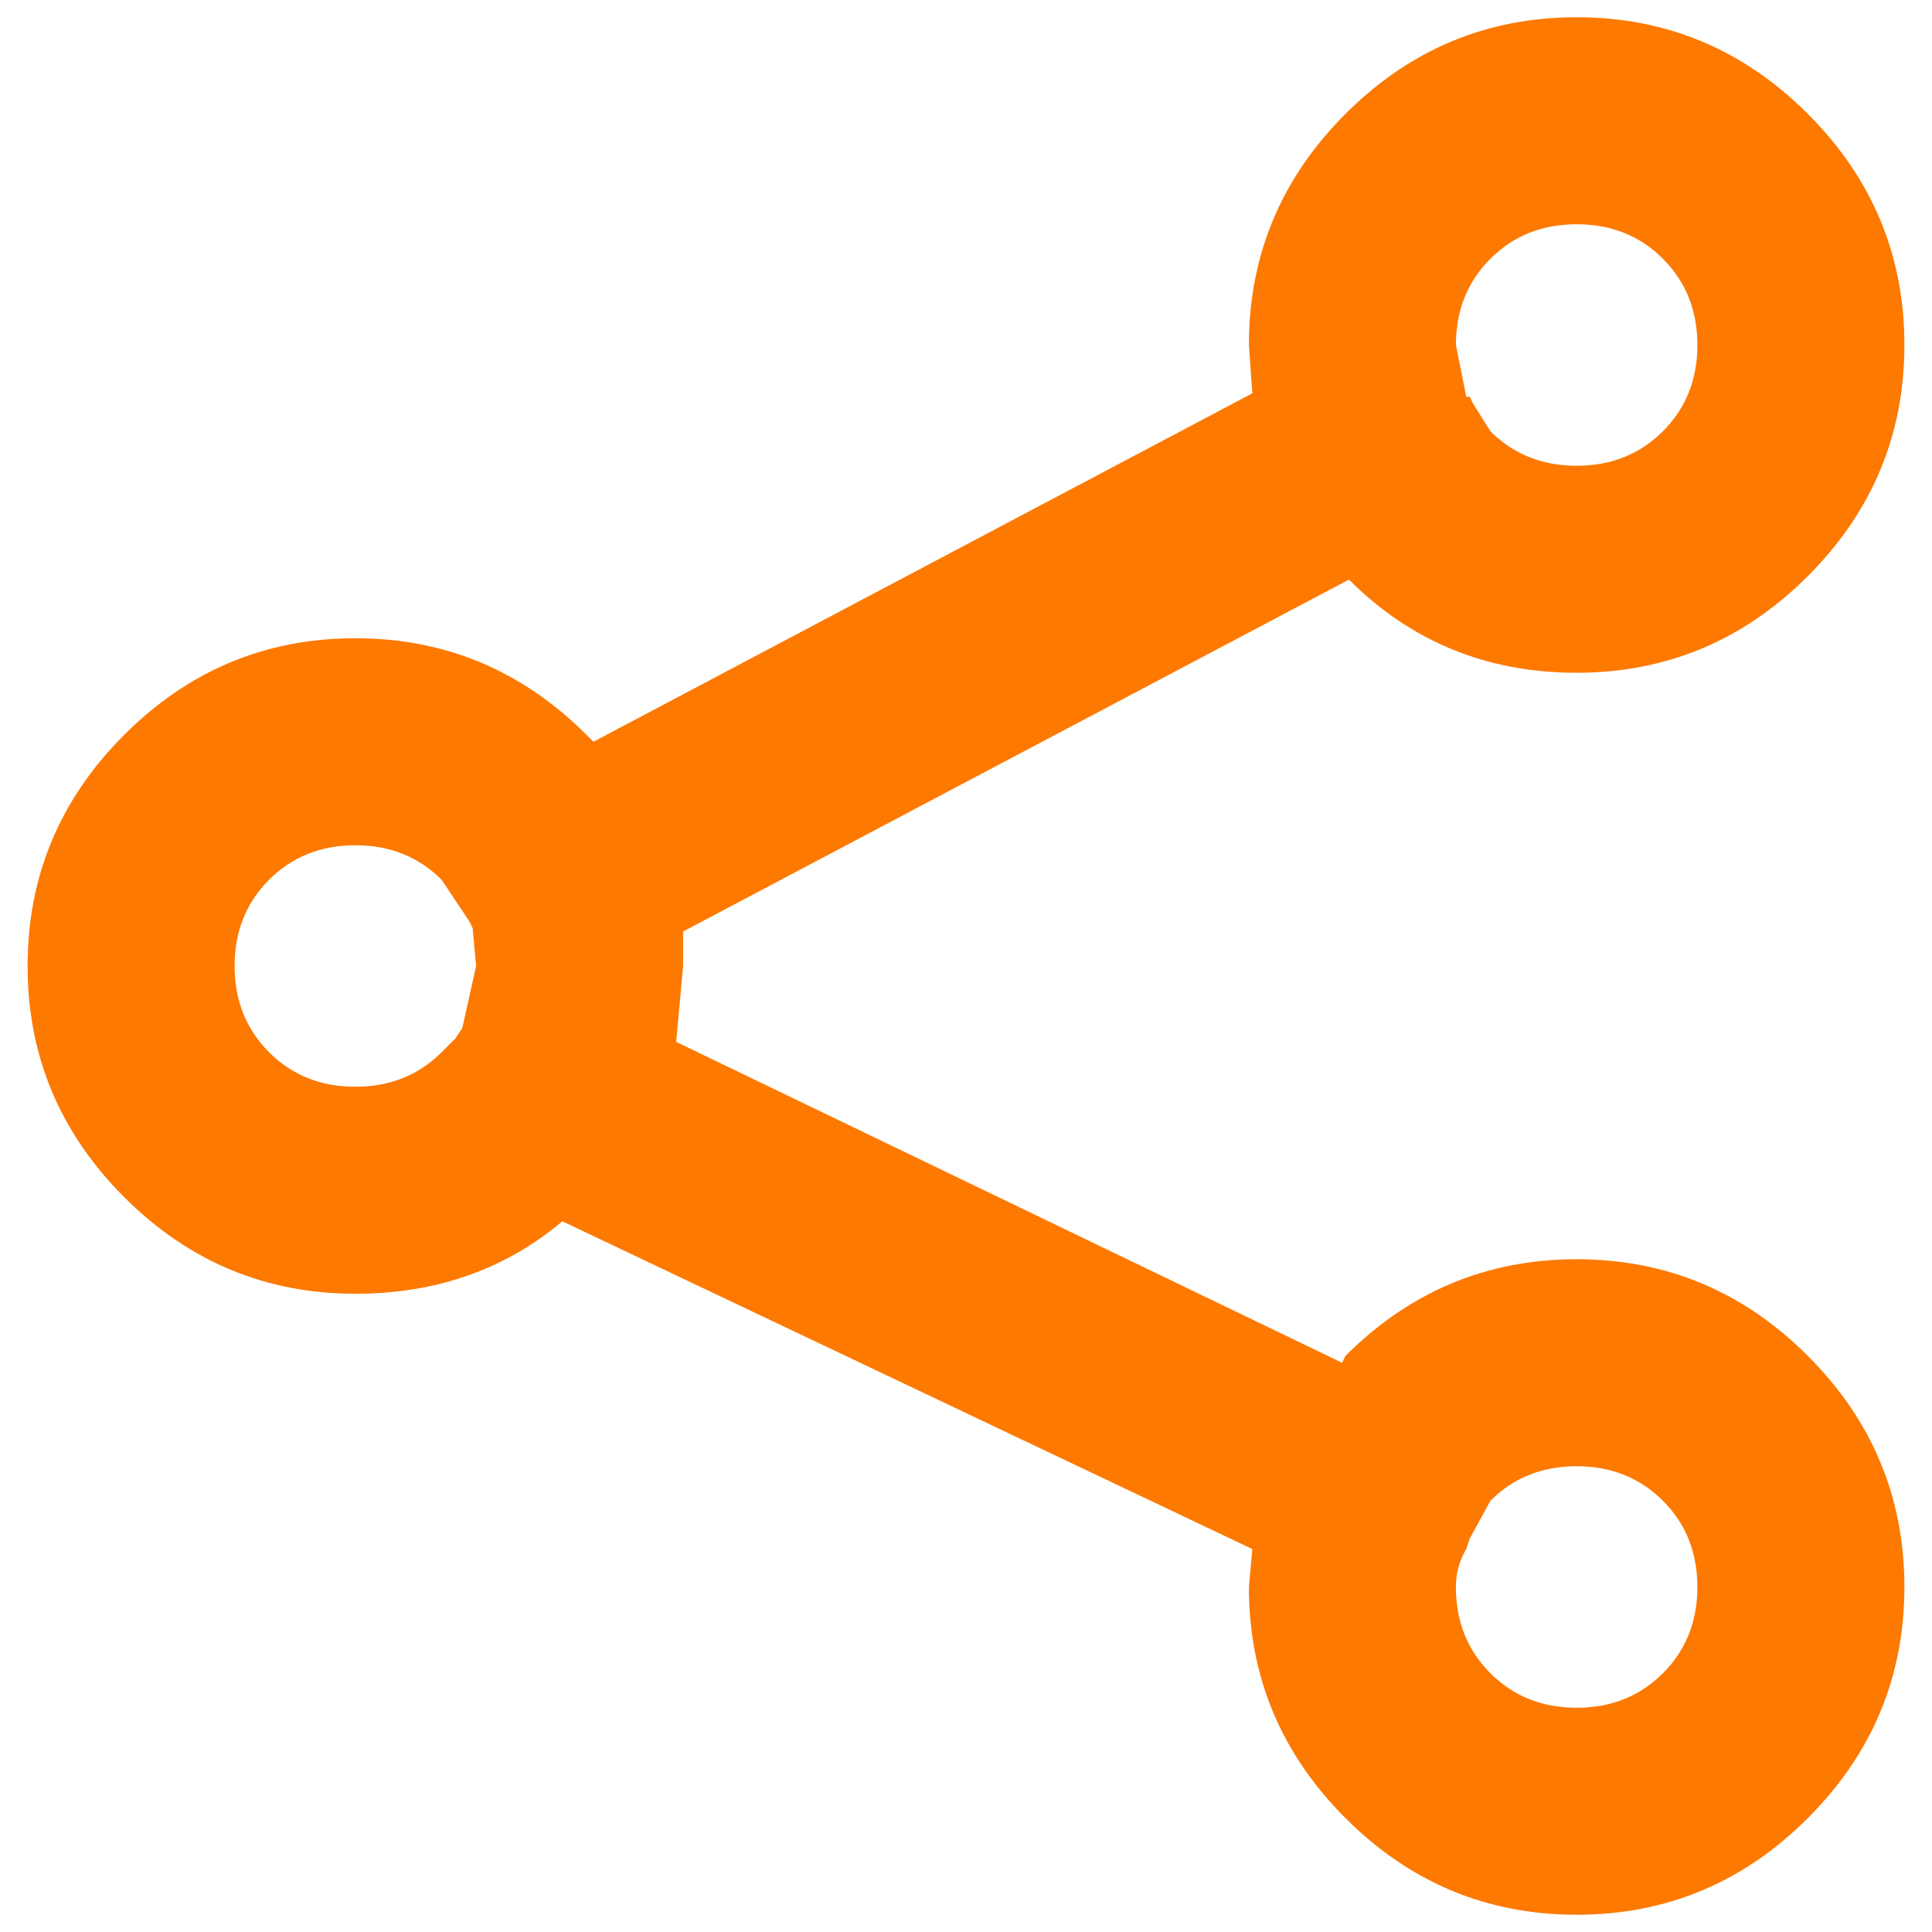 <?xml version="1.0" encoding="UTF-8" standalone="no"?>
<svg xmlns:xlink="http://www.w3.org/1999/xlink" height="28.0px" width="28.0px" xmlns="http://www.w3.org/2000/svg">
  <g transform="matrix(1.0, 0.0, 0.0, 1.0, 14.0, 14.0)">
    <use height="28.0" transform="matrix(1.0, 0.0, 0.0, 1.0, -14.0, -14.0)" width="28.0" xlink:href="#shape0"/>
  </g>
  <defs>
    <g id="shape0" transform="matrix(1.0, 0.0, 0.0, 1.0, 14.0, 14.0)">
      <path d="M-14.0 -14.0 L14.0 -14.0 14.0 14.0 -14.0 14.0 -14.0 -14.0" fill="#ffffff" fill-opacity="0.0" fill-rule="evenodd" stroke="none"/>
      <path d="M-7.6 1.25 L-7.4 1.05 -7.3 0.9 -7.1 0.0 -7.15 -0.55 -7.2 -0.65 -7.6 -1.25 Q-8.1 -1.75 -8.85 -1.75 -9.6 -1.75 -10.1 -1.25 -10.6 -0.75 -10.6 0.0 -10.6 0.75 -10.1 1.25 -9.6 1.75 -8.85 1.75 -8.1 1.75 -7.6 1.25 M10.1 7.75 Q9.6 7.25 8.85 7.25 8.1 7.25 7.6 7.75 L7.3 8.3 7.25 8.45 Q7.1 8.7 7.1 9.0 7.1 9.75 7.6 10.25 8.1 10.75 8.85 10.75 9.6 10.75 10.1 10.25 10.6 9.75 10.6 9.0 10.6 8.25 10.1 7.75 M4.1 -9.0 Q4.1 -10.95 5.5 -12.35 6.9 -13.75 8.85 -13.75 10.8 -13.75 12.2 -12.35 13.6 -10.95 13.6 -9.0 13.6 -7.05 12.2 -5.65 10.8 -4.25 8.85 -4.25 6.9 -4.25 5.55 -5.6 L-4.1 -0.5 -4.1 0.0 -4.2 1.1 5.45 5.75 5.5 5.65 Q6.9 4.25 8.85 4.25 10.8 4.25 12.2 5.65 13.6 7.05 13.6 9.0 13.6 10.95 12.2 12.35 10.8 13.75 8.85 13.75 6.9 13.75 5.5 12.35 4.1 10.95 4.1 9.0 L4.15 8.45 -5.85 3.7 Q-7.1 4.75 -8.85 4.75 -10.8 4.75 -12.2 3.35 -13.6 1.95 -13.6 0.0 -13.6 -1.95 -12.2 -3.35 -10.8 -4.75 -8.85 -4.75 -6.9 -4.75 -5.5 -3.35 L-5.4 -3.25 4.15 -8.3 4.1 -9.0 M7.25 -8.25 L7.3 -8.25 7.35 -8.15 7.6 -7.75 Q8.1 -7.25 8.85 -7.25 9.6 -7.25 10.1 -7.75 10.6 -8.25 10.6 -9.0 10.6 -9.75 10.1 -10.25 9.6 -10.75 8.85 -10.75 8.1 -10.75 7.6 -10.25 7.1 -9.75 7.1 -9.0 L7.25 -8.25" fill="#fd7900" fill-rule="evenodd" stroke="none"/>
    </g>
  </defs>
</svg>
